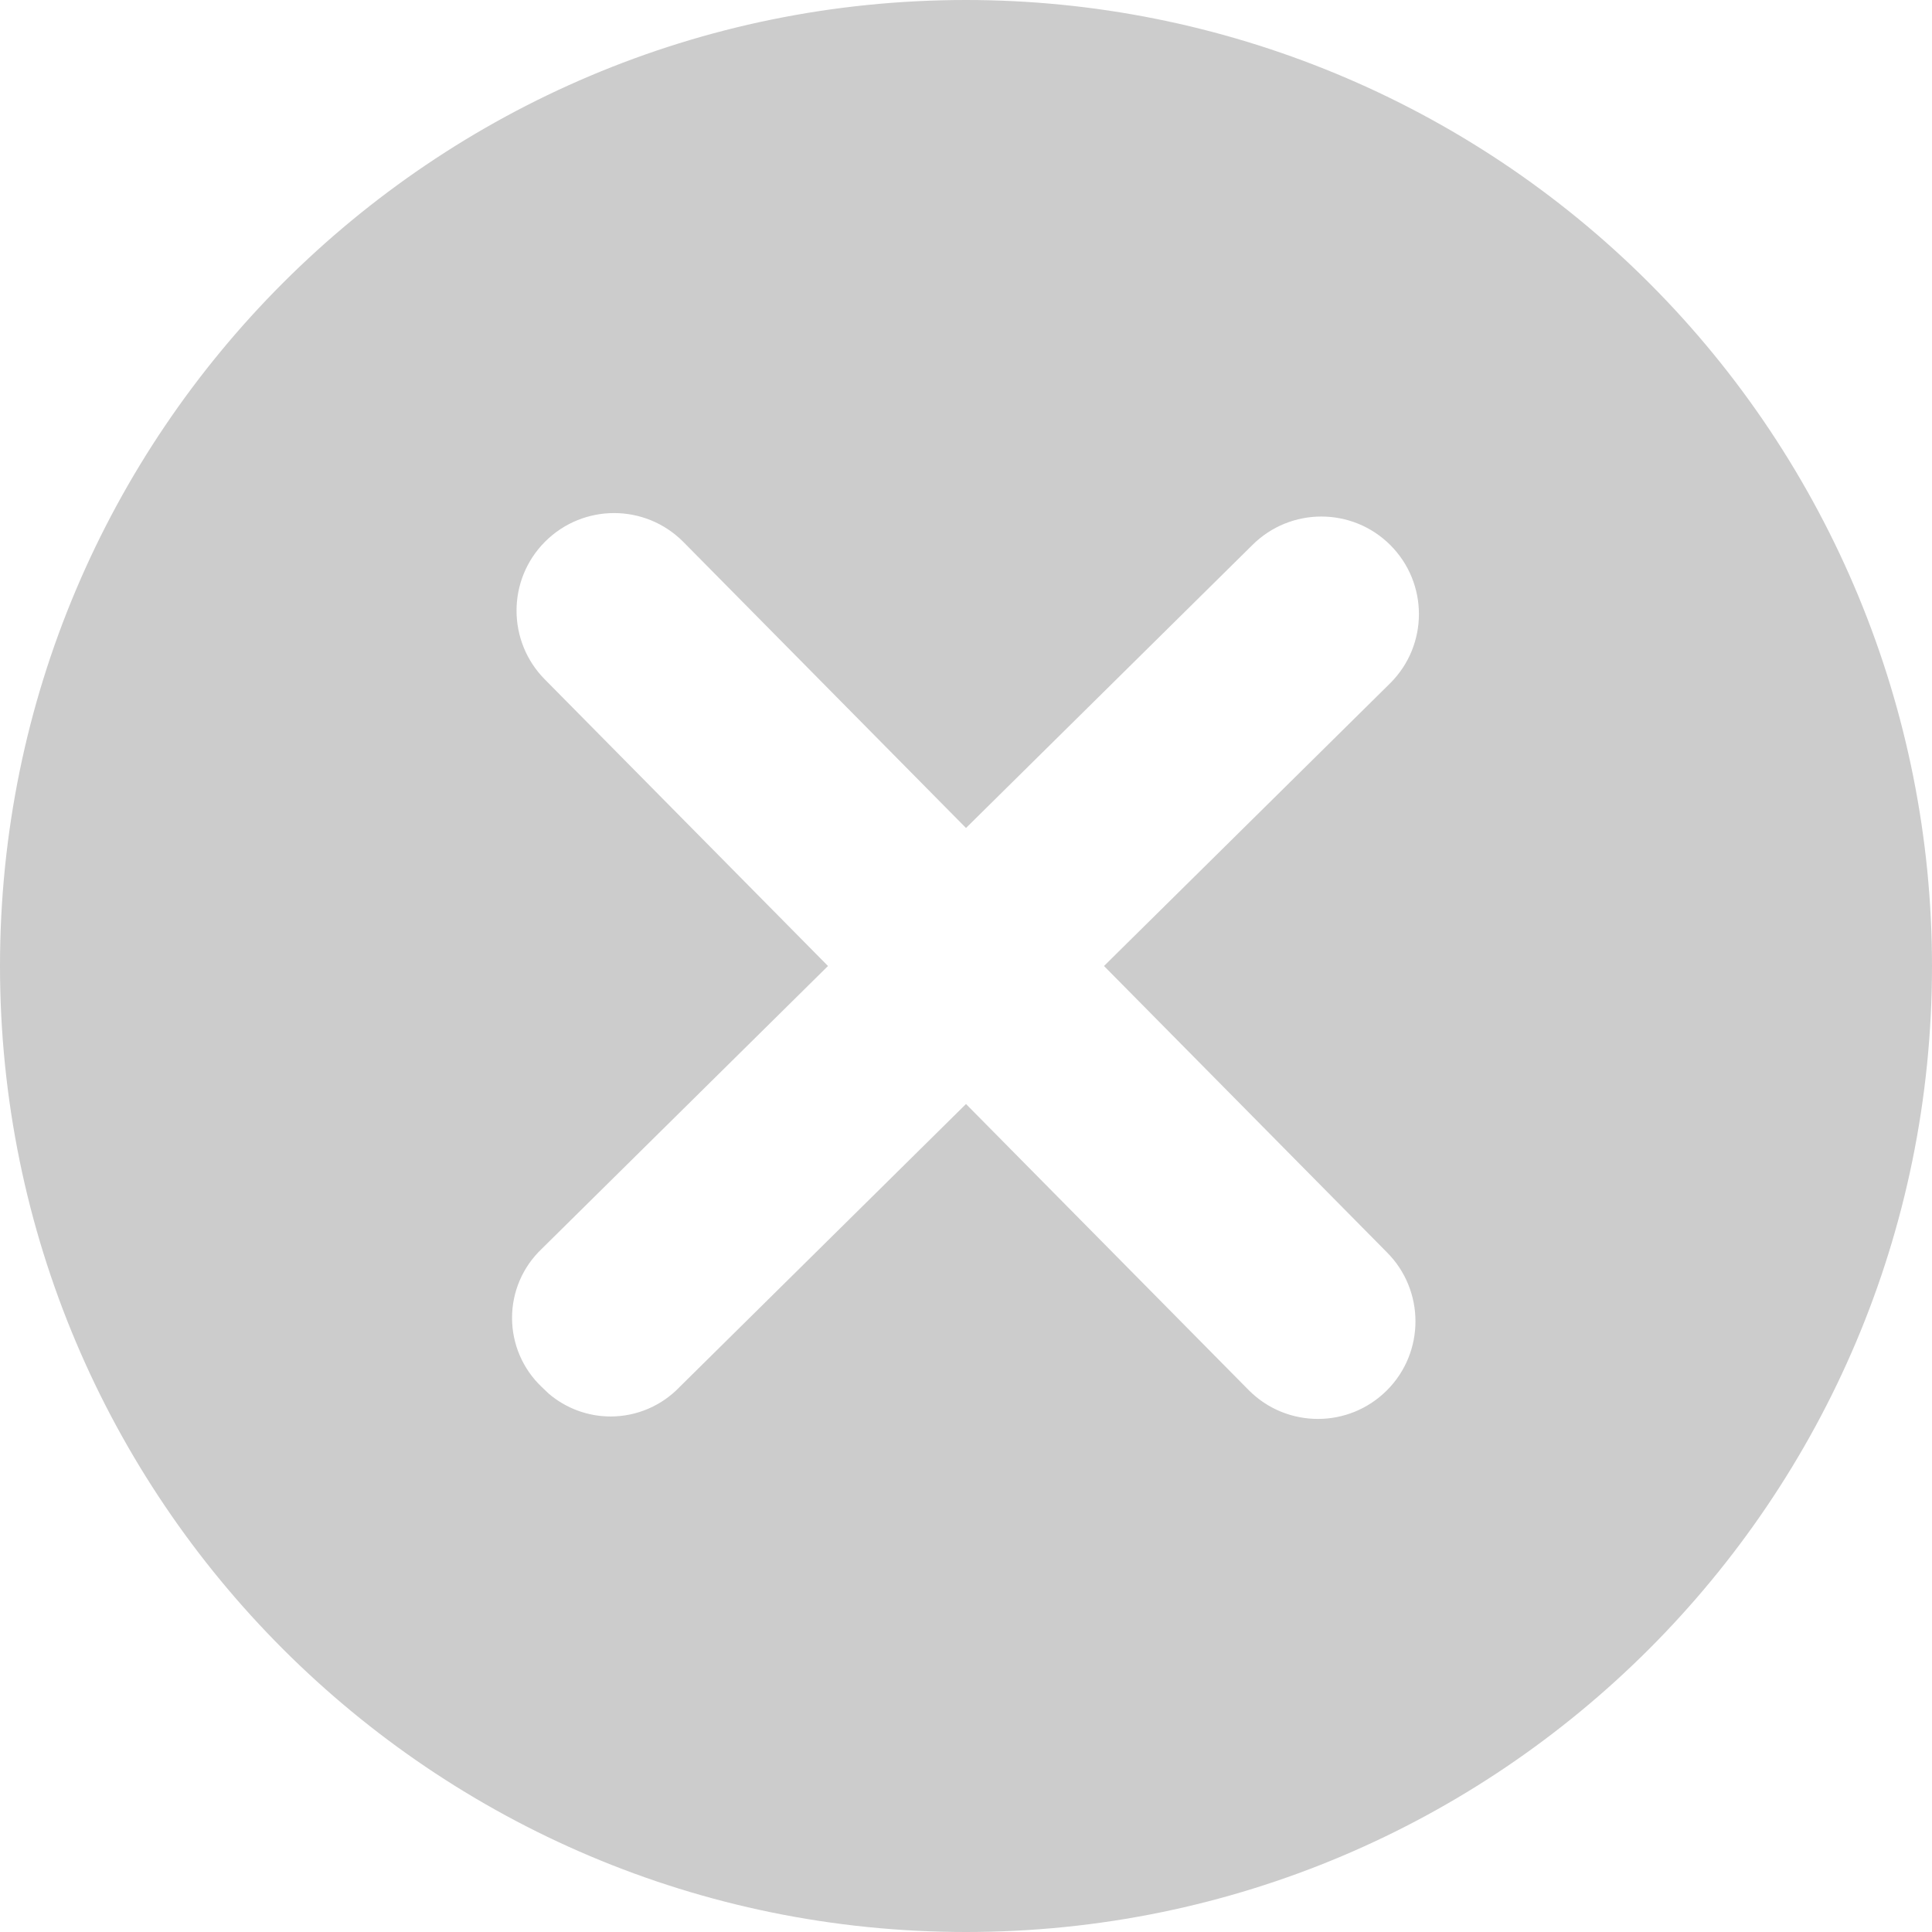 <?xml version="1.0" encoding="UTF-8"?>
<svg width="30px" height="30px" viewBox="0 0 30 30" version="1.1" xmlns="http://www.w3.org/2000/svg" xmlns:xlink="http://www.w3.org/1999/xlink">
    <title>Delete备份</title>
    <g id="页面-1" stroke="none" stroke-width="1" fill="none" fill-rule="evenodd">
        <g id="利活宝-提现" transform="translate(-656, -820)" fill="#CCCCCC">
            <g id="编组" transform="translate(24, 692)">
                <g id="输入框/未输入" transform="translate(100, 108)">
                    <path d="M547,20 C550.978,20 554.794,21.58 557.607,24.393 C560.42,27.206 562,31.022 562,35 C562,43.284 555.284,50 547,50 C538.716,50 532,43.284 532,35 C532,26.716 538.716,20 547,20 Z M542.607,28.411 C542.015,27.819 541.056,27.819 540.464,28.411 C539.873,29.002 539.873,29.962 540.464,30.554 L544.857,35 L540.411,39.393 C540.117,39.672 539.951,40.059 539.951,40.464 C539.951,40.869 540.117,41.257 540.411,41.536 L540.52,41.64 C540.787,41.868 541.128,41.995 541.482,41.995 C541.887,41.995 542.274,41.829 542.554,41.536 L547,37.143 L551.393,41.589 C551.985,42.181 552.944,42.181 553.536,41.589 C554.127,40.998 554.127,40.038 553.536,39.446 L549.143,35 L553.589,30.607 C554.181,30.015 554.181,29.056 553.589,28.464 C552.998,27.873 552.038,27.873 551.446,28.464 L547,32.857 Z" id="Delete备份"></path>
                </g>
            </g>
        </g>
    </g>
</svg>